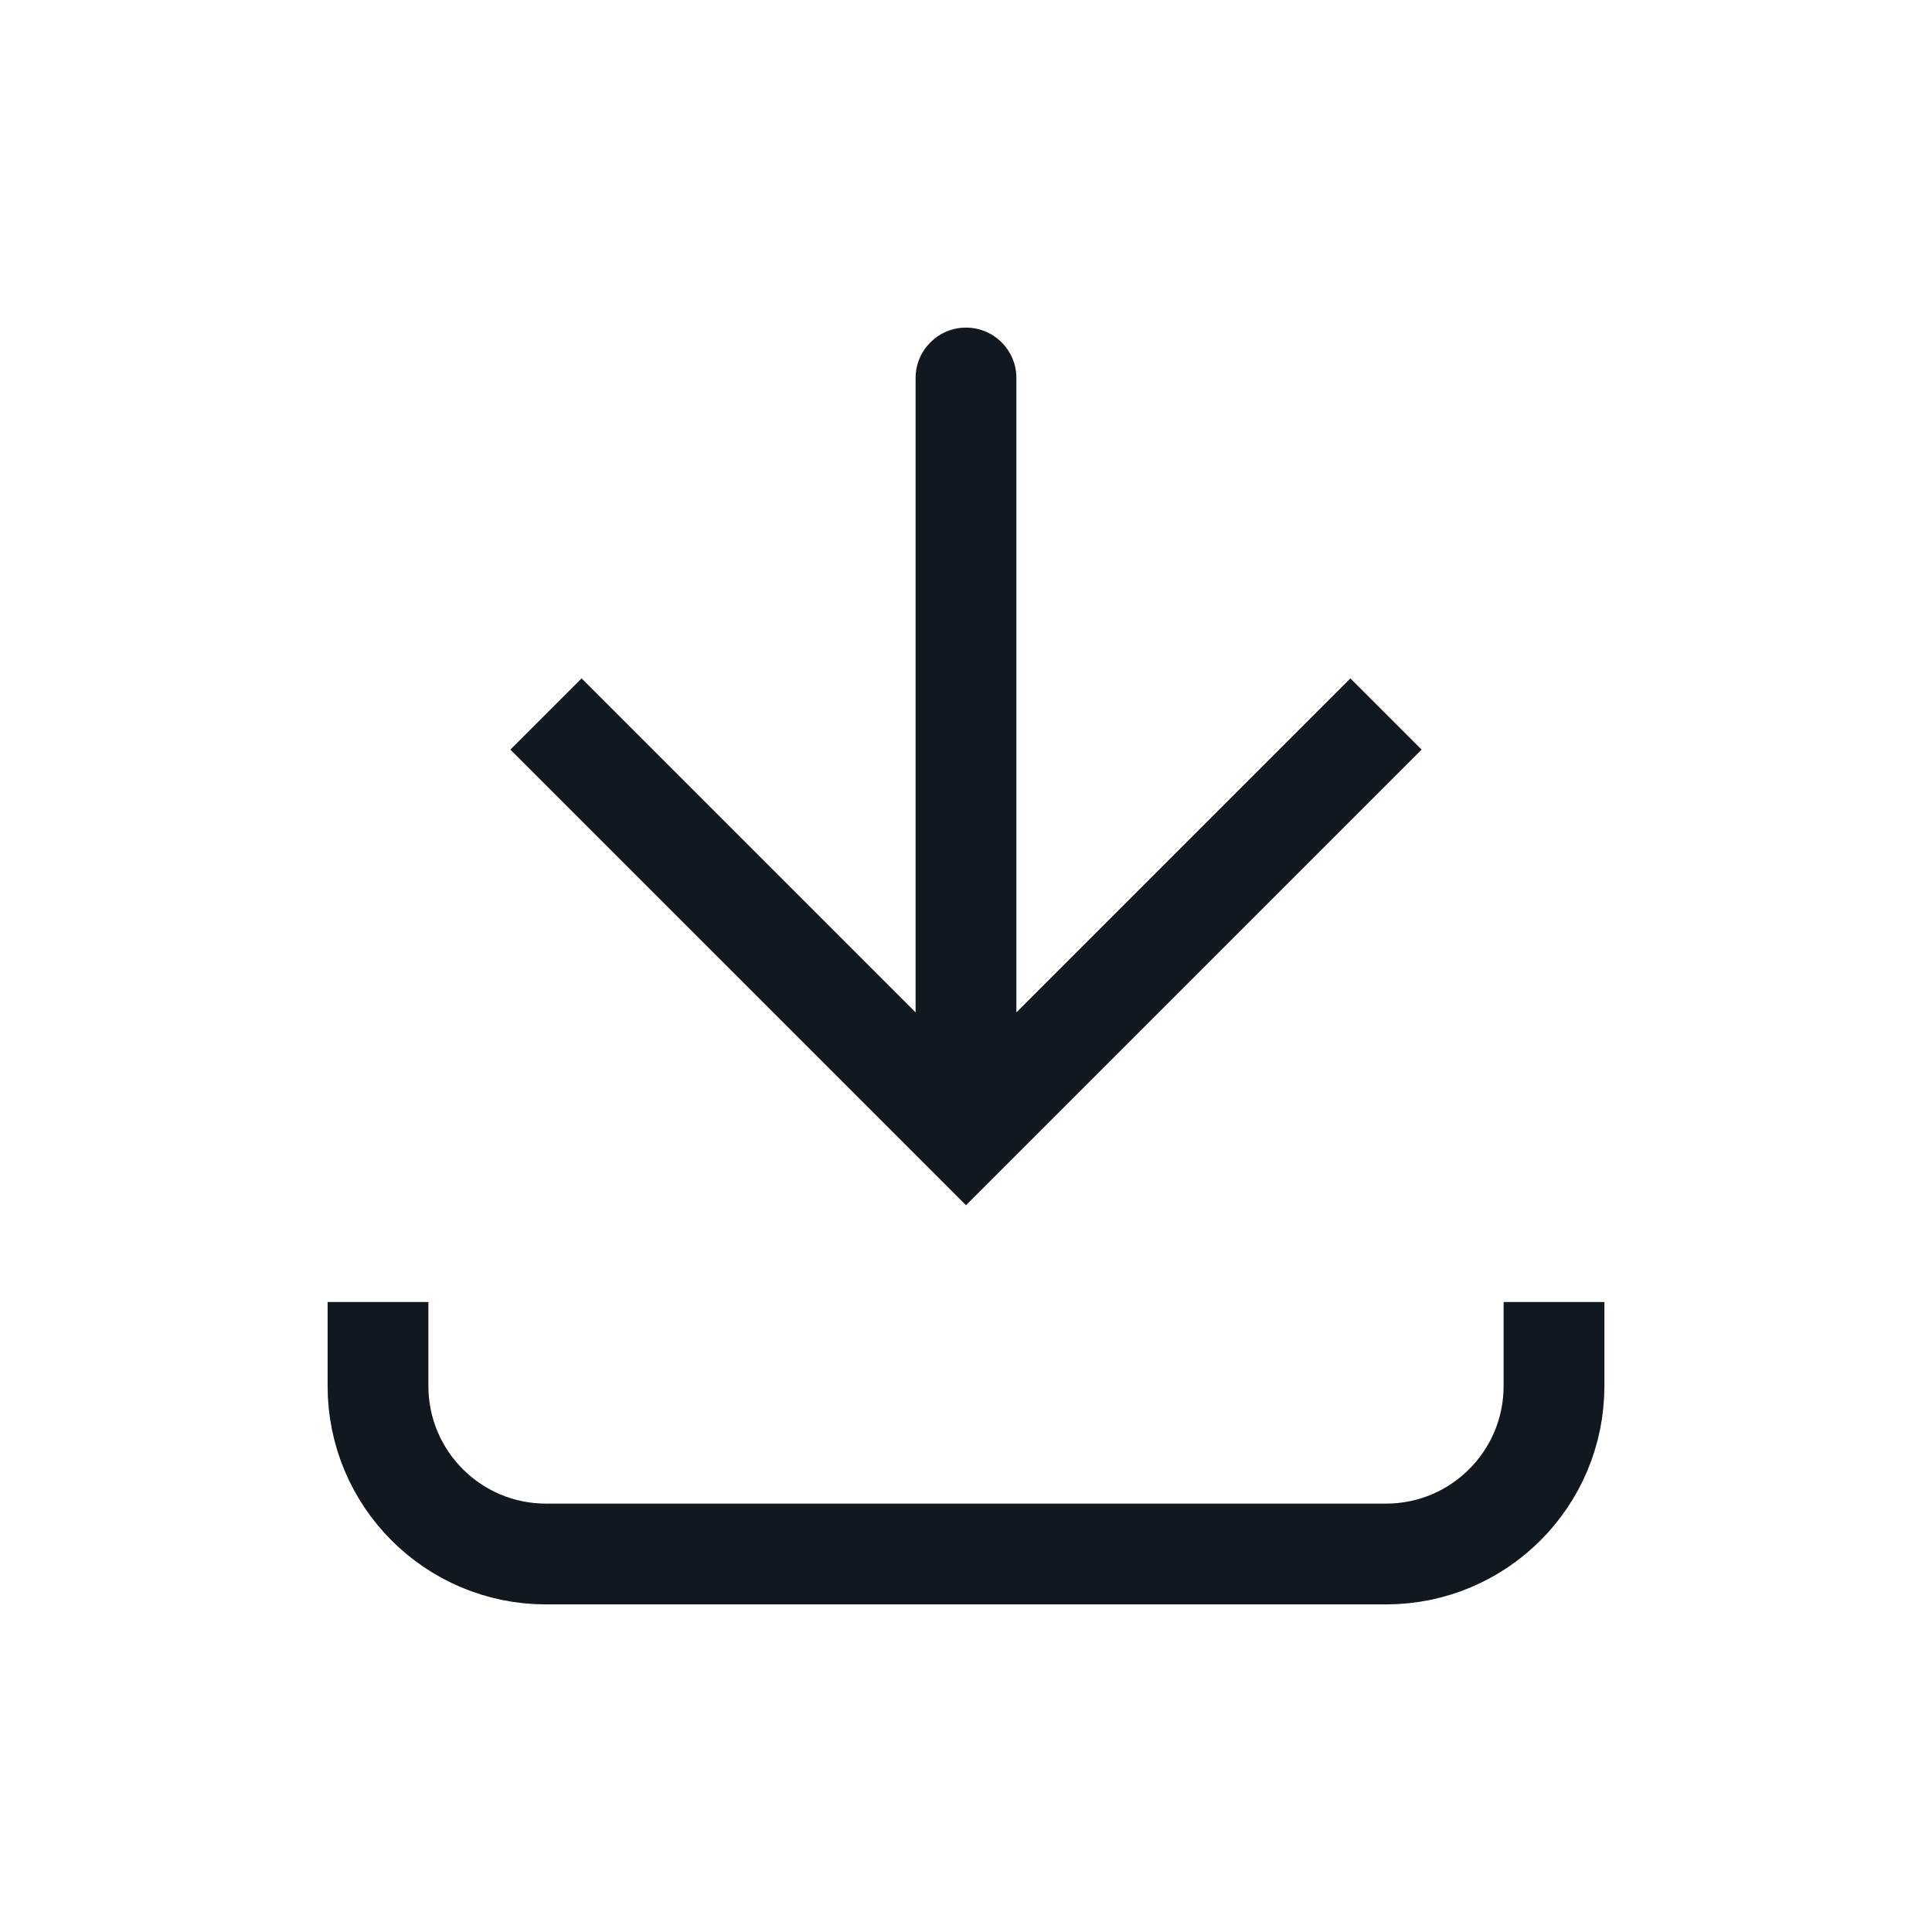 <svg width="23" height="23" viewBox="0 0 23 23" fill="none" xmlns="http://www.w3.org/2000/svg">
<g id="Import">
<path id="Vector 9" d="M11.5 13.5L11.076 13.924L11.5 14.348L11.924 13.924L11.5 13.5ZM12.1 4.5C12.1 4.169 11.831 3.9 11.5 3.9C11.169 3.9 10.9 4.169 10.9 4.5L12.1 4.5ZM6.076 8.924L11.076 13.924L11.924 13.076L6.924 8.076L6.076 8.924ZM11.924 13.924L16.924 8.924L16.076 8.076L11.076 13.076L11.924 13.924ZM12.1 13.5L12.1 4.5L10.9 4.5L10.9 13.5L12.1 13.5Z" fill="#12181F"/>
<path id="Vector 114" d="M4.5 15.5L4.5 16.5C4.5 17.605 5.395 18.5 6.5 18.5L16.5 18.5C17.605 18.5 18.5 17.605 18.5 16.5V15.5" stroke="#12181F" stroke-width="1.2"/>
</g>
</svg>
